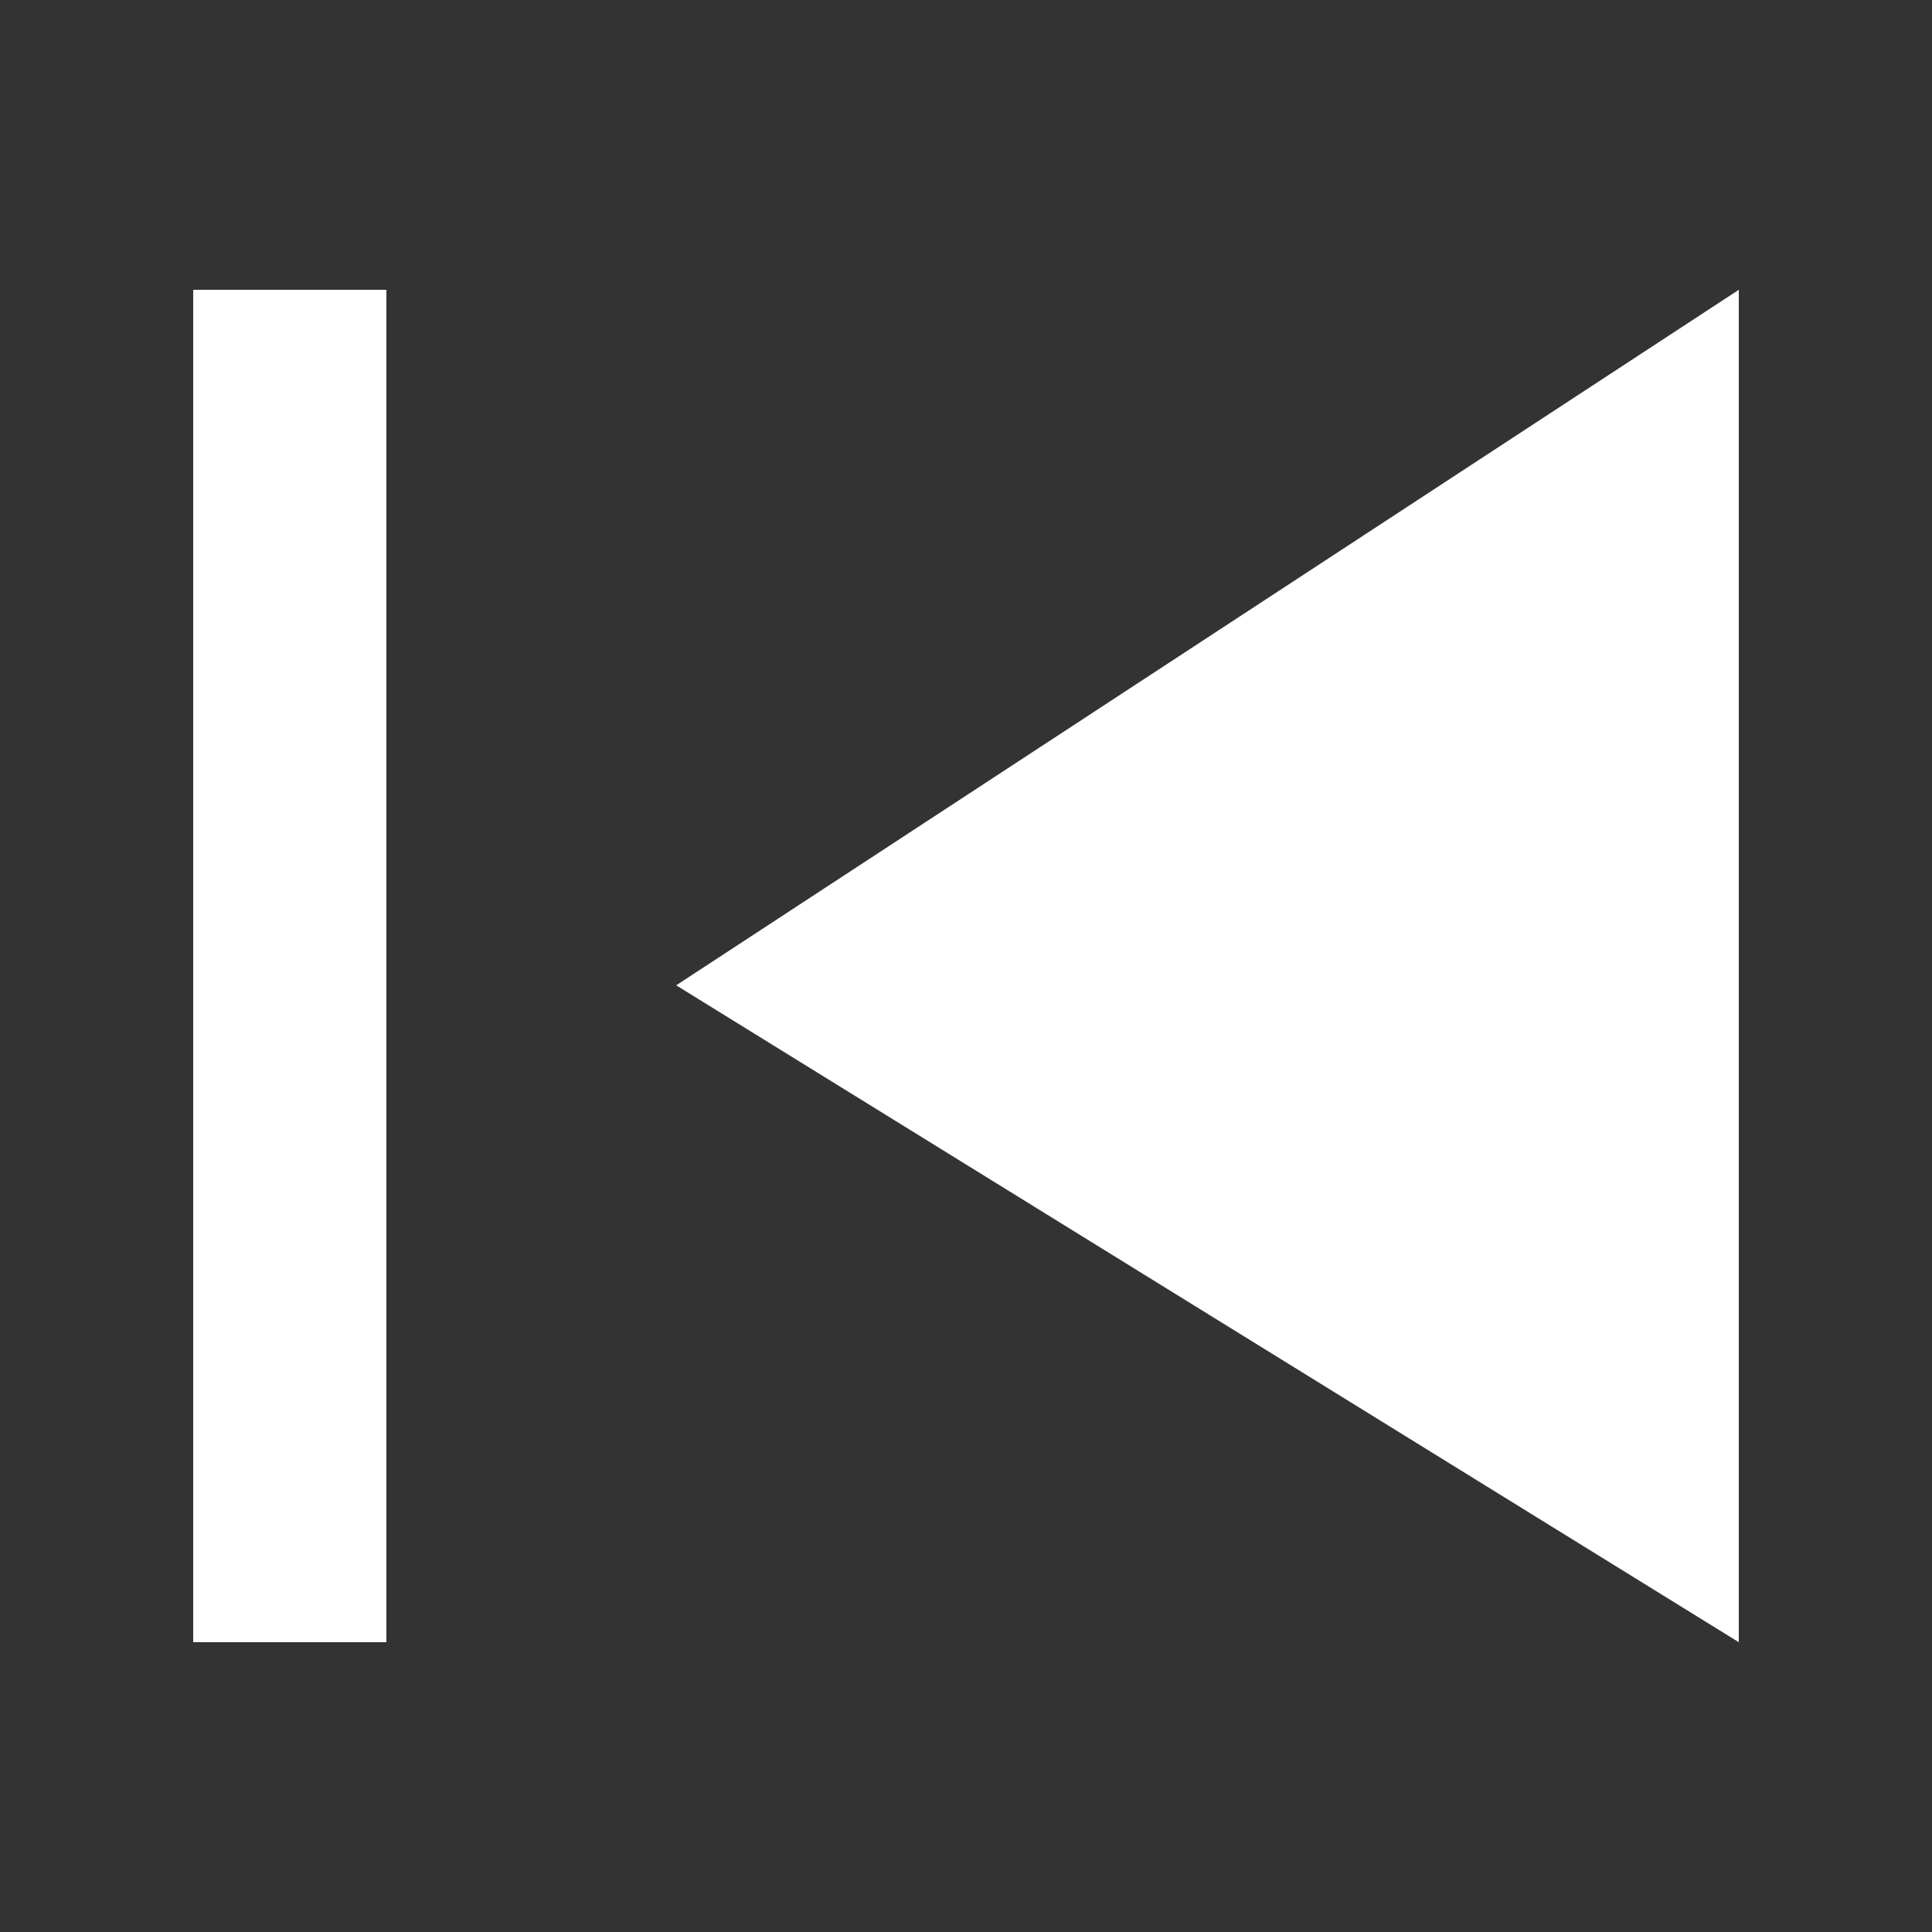 <svg width="20" height="20" viewBox="0 0 20 20" fill="none" xmlns="http://www.w3.org/2000/svg">
<rect x="0" y="0" width="20" height="20" fill="#333333" stroke="none"/>
<path d="M18 3V17L7 10.2L18 3Z" fill="white"/>
<path d="M4 3V17H2V3H4Z" fill="white"/>
</svg>

